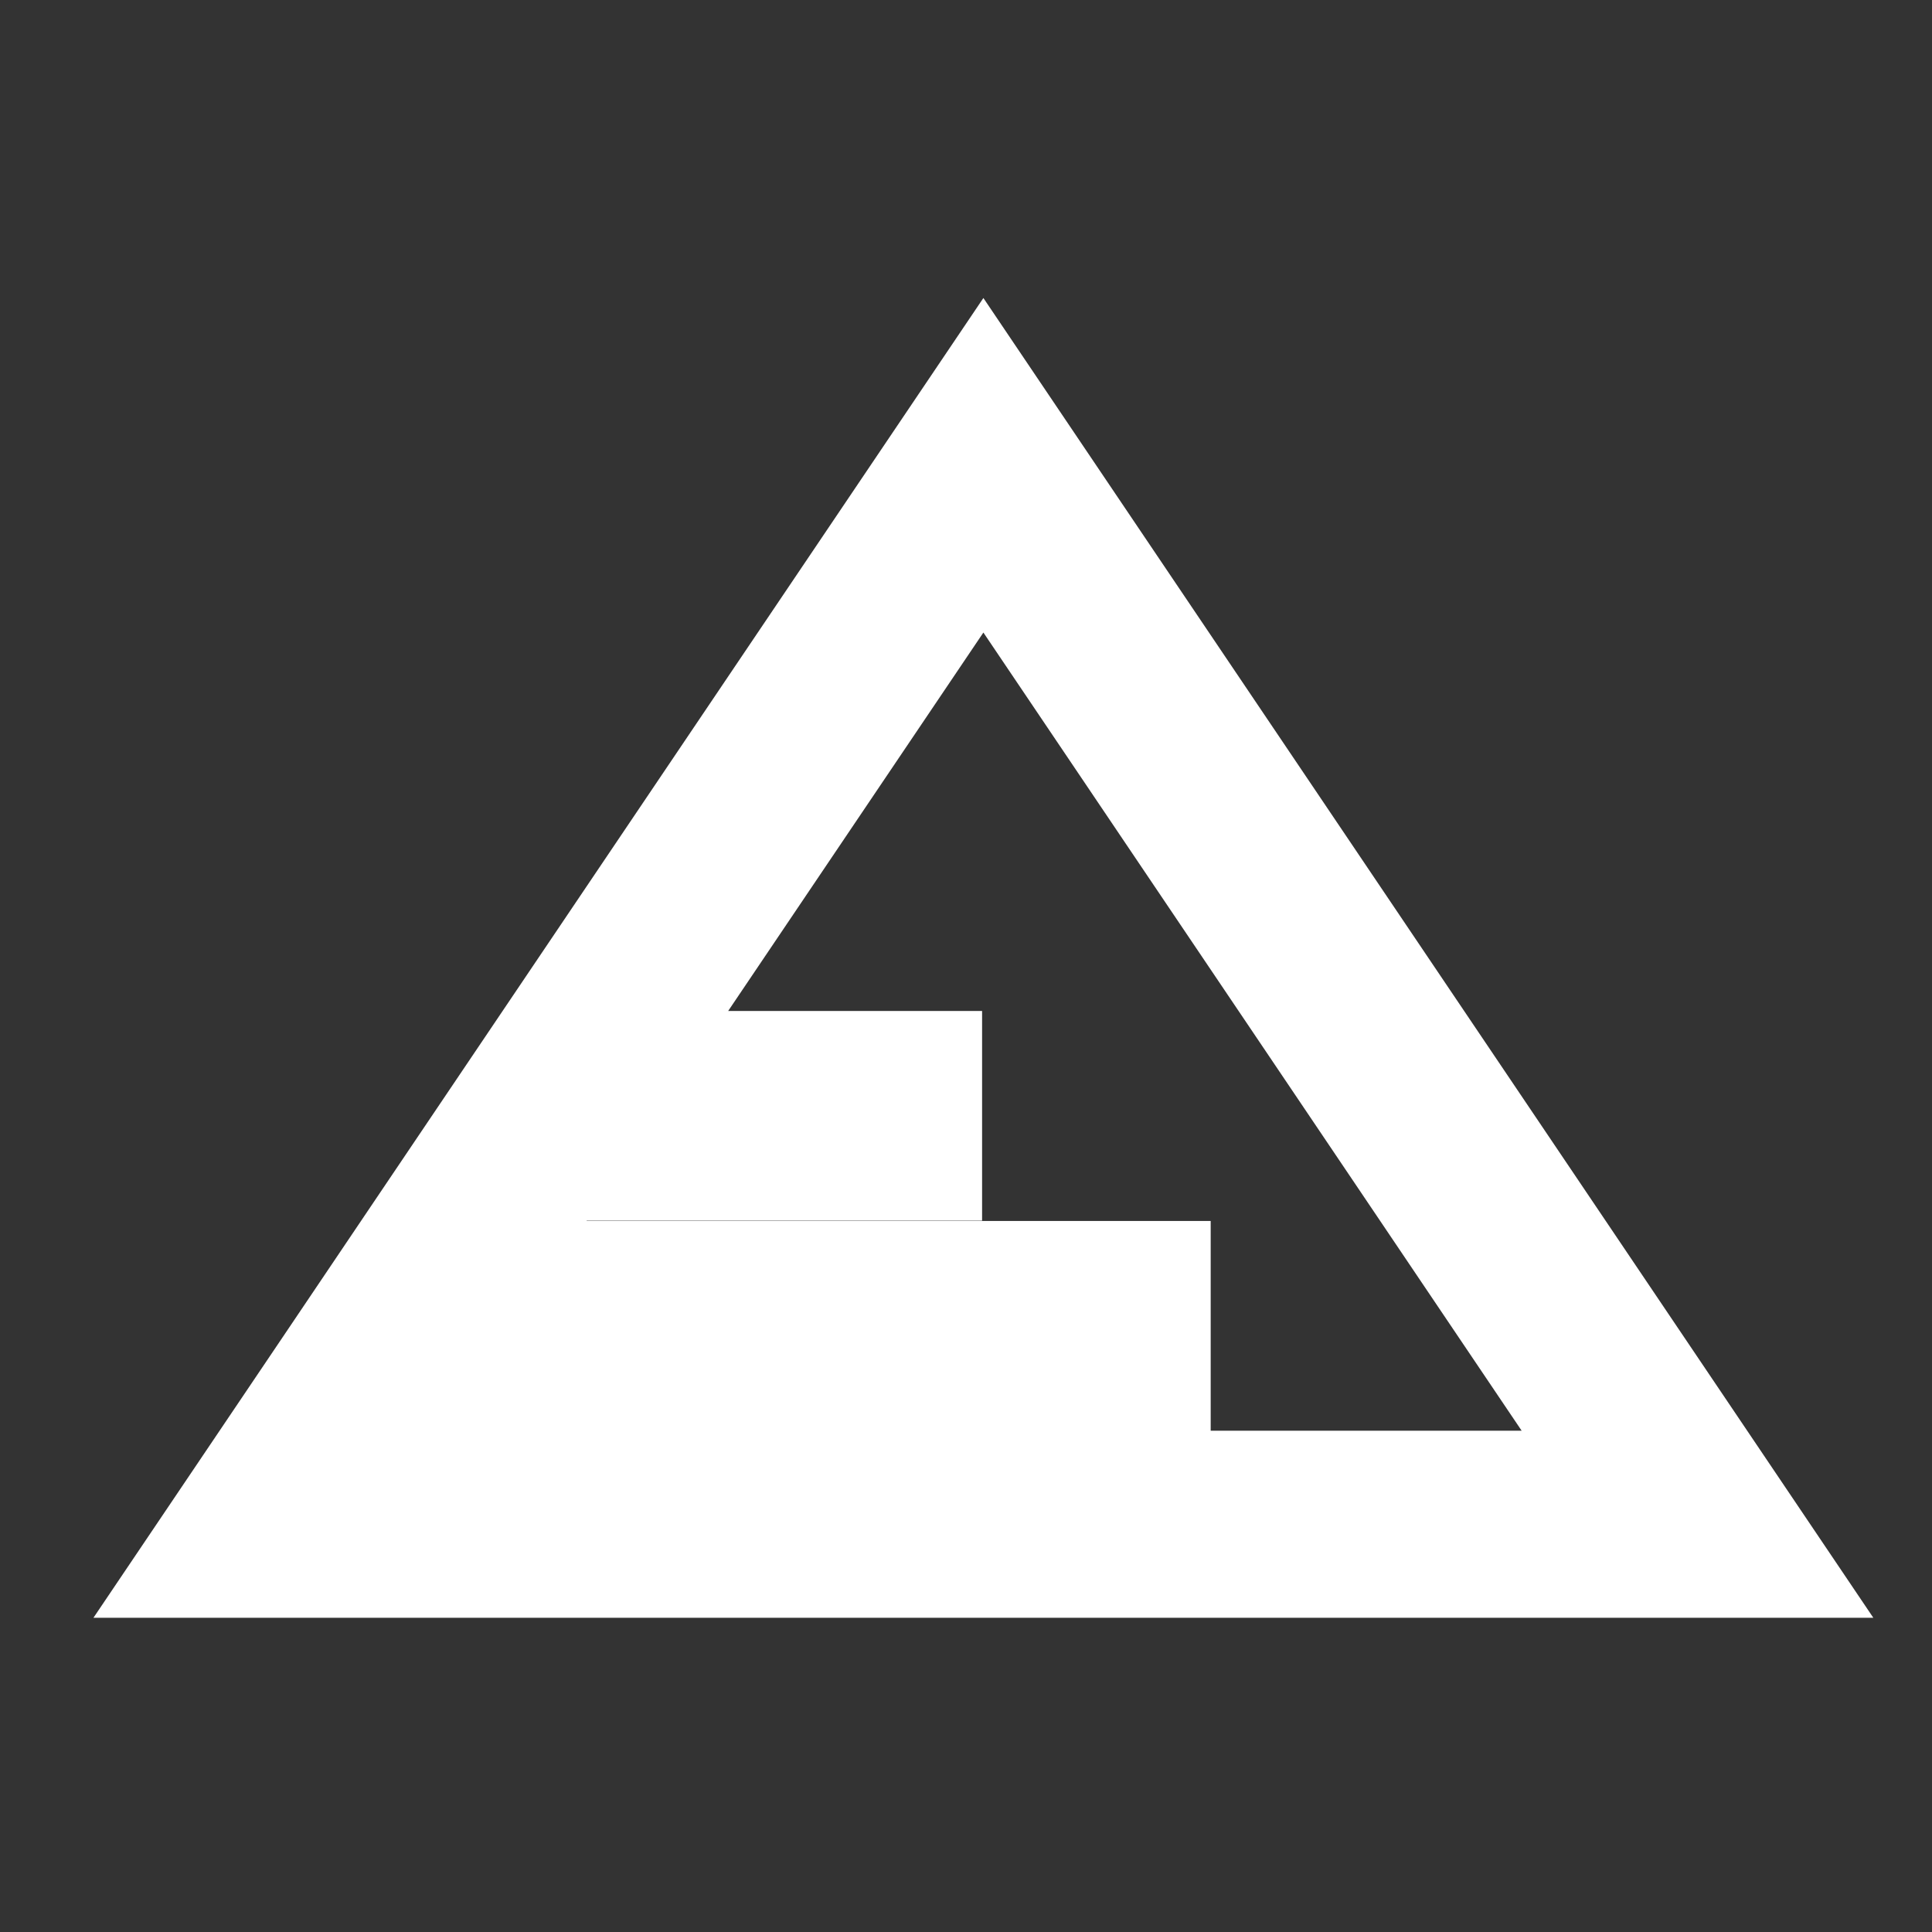 <?xml version="1.0" encoding="utf-8"?>
<!-- Generator: Adobe Illustrator 16.2.0, SVG Export Plug-In . SVG Version: 6.00 Build 0)  -->
<!DOCTYPE svg PUBLIC "-//W3C//DTD SVG 1.1//EN" "http://www.w3.org/Graphics/SVG/1.1/DTD/svg11.dtd">
<svg version="1.1" id="Layer_1" xmlns="http://www.w3.org/2000/svg" xmlns:xlink="http://www.w3.org/1999/xlink" x="0px" y="0px"
	 width="40px" height="40px" viewBox="0 0 40 40" enable-background="new 0 0 40 40" xml:space="preserve">
<rect x="0" y="0" width="40" height="40" fill="#333333" stroke="none"/>
<path fill="#FFFFFF" d="M38.785,33.494L20.36,6.17L7.474,25.279l0,0l-1.631,2.42l-3.908,5.795H38.785z M12.149,25.272h8.184v-4.341
	h-5.257l5.284-7.835l11.144,16.525H9.216h0.001h15.849v-4.342H12.144L12.149,25.272z"/>
</svg>
